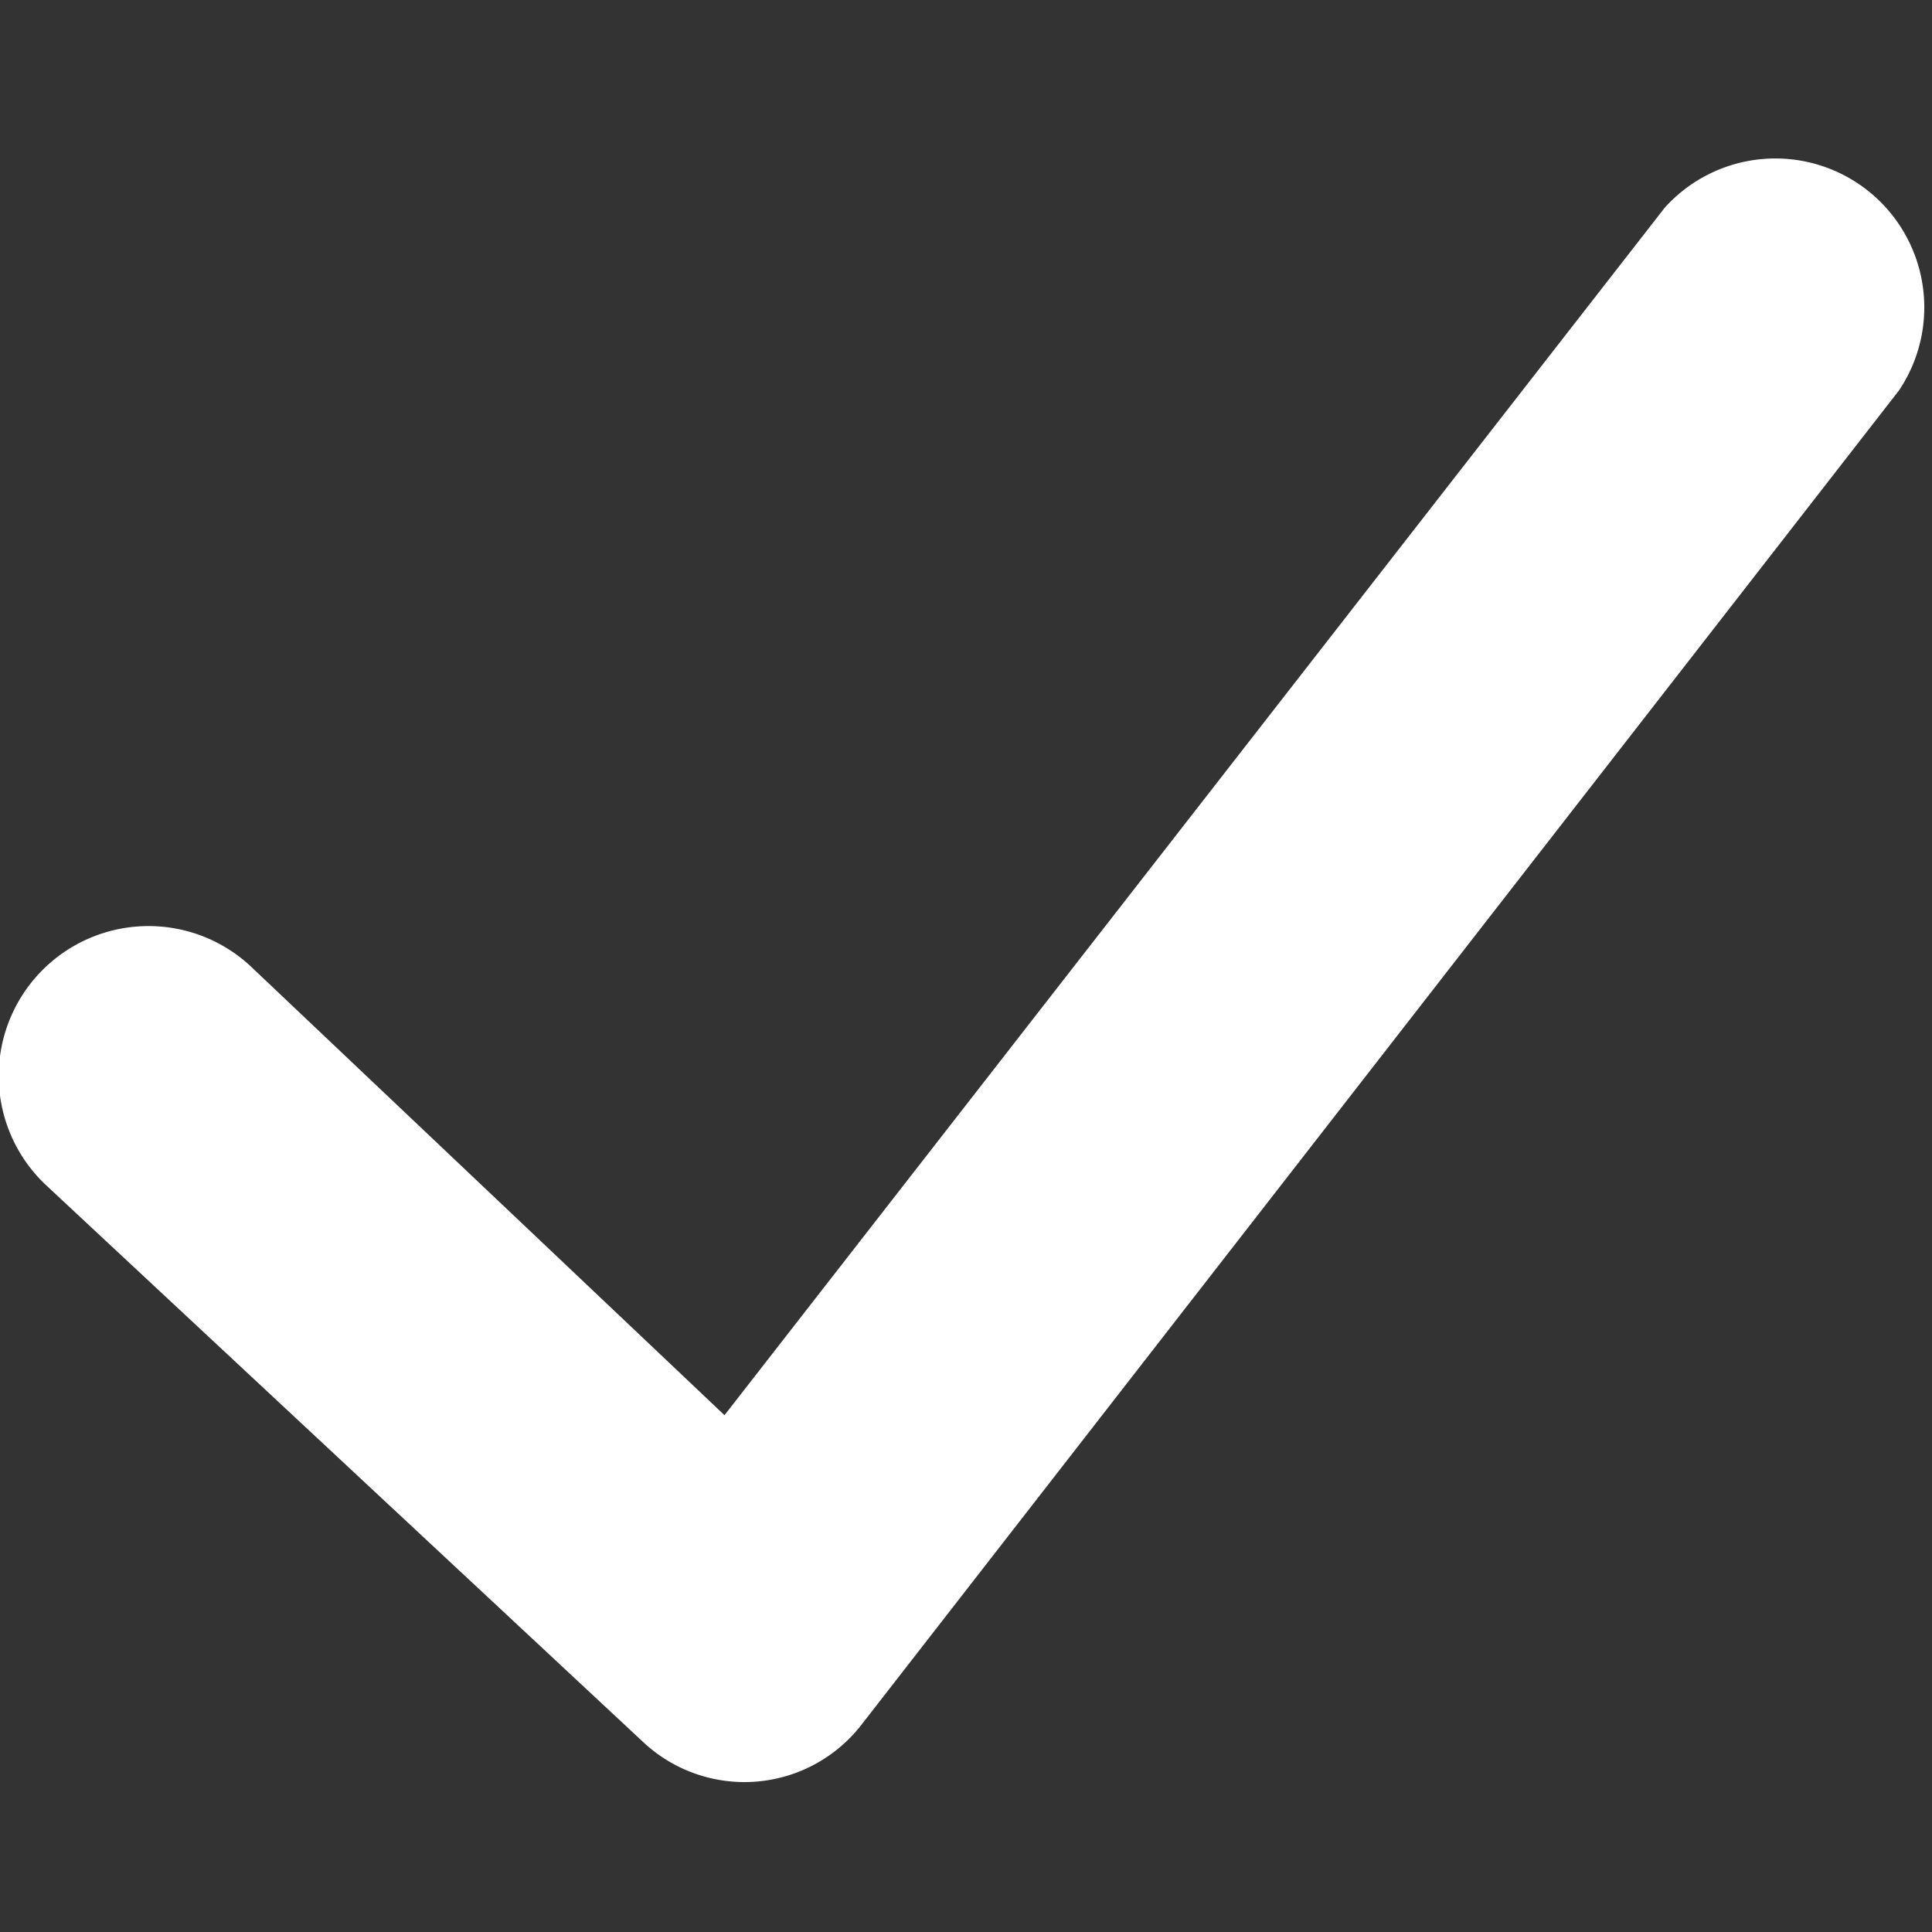 <svg id="a74ca097-7367-4a03-ac50-41ea4579cdb6" data-name="Layer 1" xmlns="http://www.w3.org/2000/svg" viewBox="0 0 24 24"><rect x="0" y="0" width="24" height="24" fill="#333333" stroke="none"/><title>check-white</title><path d="M3.11,12,9,17.58l11.68-15a1.85,1.85,0,0,1,2.91,2.27L10.69,21.44A1.84,1.84,0,0,1,8,21.65L.58,14.73A1.85,1.85,0,1,1,3.11,12Z" fill="#fff"/></svg>
